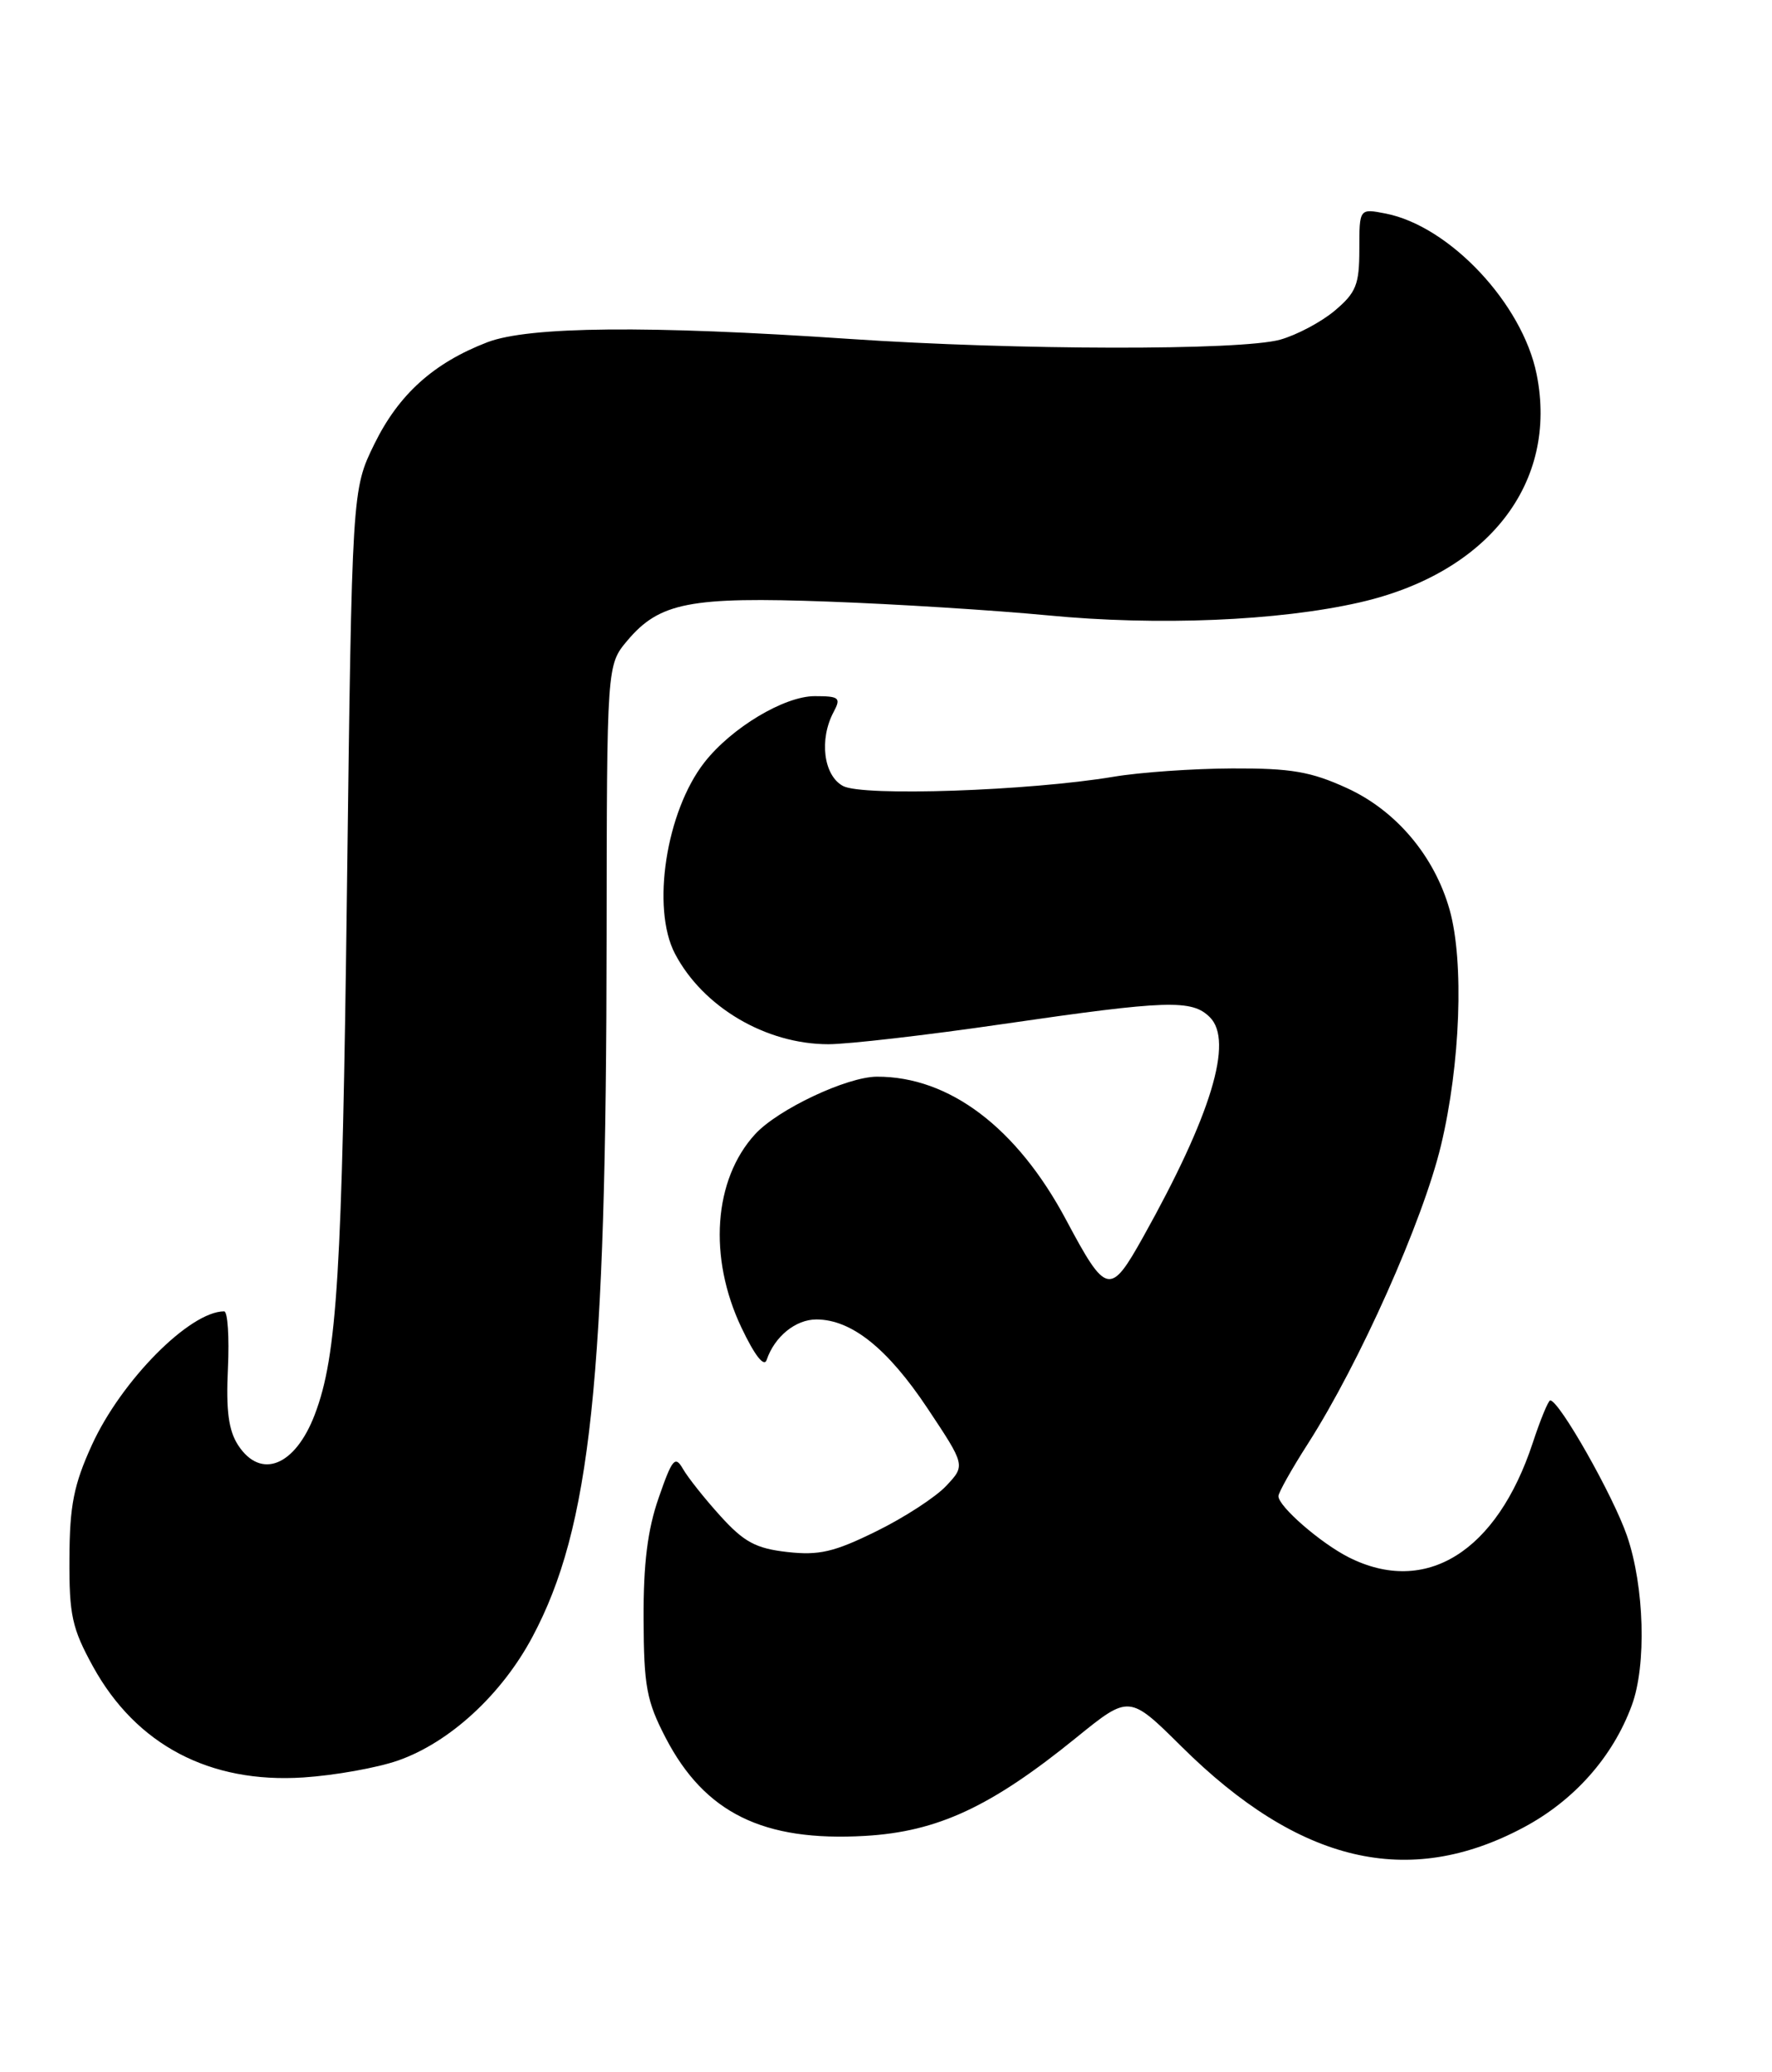 <?xml version="1.0" encoding="UTF-8" standalone="no"?>
<!DOCTYPE svg PUBLIC "-//W3C//DTD SVG 1.1//EN" "http://www.w3.org/Graphics/SVG/1.1/DTD/svg11.dtd" >
<svg xmlns="http://www.w3.org/2000/svg" xmlns:xlink="http://www.w3.org/1999/xlink" version="1.1" viewBox="0 0 219 256">
 <g >
 <path fill="currentColor"
d=" M 188.29 225.76 C 194.55 222.43 199.33 217.04 201.67 210.68 C 203.51 205.72 203.23 195.98 201.08 189.73 C 199.37 184.76 192.70 173.00 191.59 173.00 C 191.36 173.00 190.38 175.36 189.43 178.25 C 184.99 191.72 176.21 197.18 166.70 192.39 C 163.21 190.63 158.00 186.10 158.00 184.83 C 158.00 184.40 159.64 181.47 161.65 178.34 C 168.04 168.35 175.84 150.87 178.09 141.50 C 180.49 131.49 180.96 118.80 179.16 112.40 C 177.29 105.76 172.55 100.14 166.47 97.36 C 162.01 95.32 159.57 94.90 152.29 94.93 C 147.46 94.95 140.85 95.41 137.61 95.96 C 127.18 97.70 106.63 98.41 104.19 97.10 C 101.78 95.81 101.21 91.34 103.04 87.93 C 103.96 86.20 103.72 86.00 100.69 86.00 C 96.92 86.00 90.40 89.91 87.06 94.18 C 82.32 100.24 80.48 112.18 83.41 117.80 C 86.86 124.40 94.65 129.00 102.38 129.00 C 104.82 129.00 114.55 127.88 124.00 126.50 C 144.28 123.55 147.31 123.45 149.53 125.67 C 152.47 128.61 149.70 137.75 141.30 152.78 C 137.20 160.12 136.73 160.02 131.76 150.70 C 125.69 139.31 117.32 132.98 108.38 133.01 C 104.67 133.02 96.13 137.05 93.32 140.12 C 88.19 145.72 87.51 155.32 91.63 164.00 C 93.27 167.45 94.43 168.94 94.75 168.00 C 95.73 165.11 98.33 163.00 100.90 163.00 C 105.24 163.01 109.70 166.58 114.63 173.98 C 119.32 181.03 119.32 181.03 116.94 183.56 C 115.64 184.95 111.75 187.48 108.30 189.17 C 103.09 191.74 101.22 192.17 97.30 191.73 C 93.41 191.29 91.95 190.50 89.04 187.29 C 87.09 185.14 85.01 182.52 84.41 181.47 C 83.44 179.78 83.08 180.20 81.41 185.02 C 80.03 188.97 79.51 193.16 79.54 200.00 C 79.57 208.33 79.91 210.14 82.27 214.69 C 87.10 223.97 94.33 227.53 106.91 226.80 C 115.88 226.28 122.47 223.22 133.03 214.65 C 139.56 209.36 139.56 209.36 146.03 215.77 C 160.55 230.16 174.05 233.35 188.29 225.76 Z  M 49.19 217.49 C 55.57 215.26 62.00 209.35 65.80 202.22 C 73.00 188.72 74.93 170.51 74.97 115.83 C 75.00 82.15 75.00 82.15 77.53 79.14 C 81.50 74.43 85.29 73.69 102.37 74.32 C 110.69 74.62 122.90 75.39 129.50 76.02 C 143.08 77.33 157.98 76.71 168.00 74.43 C 183.94 70.81 192.61 59.65 189.91 46.23 C 188.15 37.50 179.15 27.93 171.25 26.38 C 168.00 25.75 168.00 25.75 168.00 30.79 C 168.00 35.17 167.60 36.15 164.97 38.37 C 163.30 39.78 160.26 41.39 158.22 41.96 C 153.31 43.32 125.66 43.27 105.00 41.87 C 80.11 40.18 65.35 40.32 60.23 42.28 C 53.59 44.84 49.29 48.70 46.27 54.85 C 43.50 60.50 43.50 60.50 42.88 110.00 C 42.29 157.32 41.67 167.48 38.91 174.73 C 36.49 181.10 32.24 182.82 29.44 178.55 C 28.25 176.73 27.92 174.28 28.17 169.05 C 28.35 165.17 28.14 162.00 27.70 162.00 C 23.45 162.01 15.00 170.54 11.36 178.50 C 9.12 183.41 8.61 185.96 8.58 192.50 C 8.54 199.53 8.90 201.15 11.49 205.87 C 16.82 215.55 25.91 220.34 37.50 219.58 C 41.35 219.33 46.61 218.39 49.19 217.49 Z "/>
</g>
</svg>